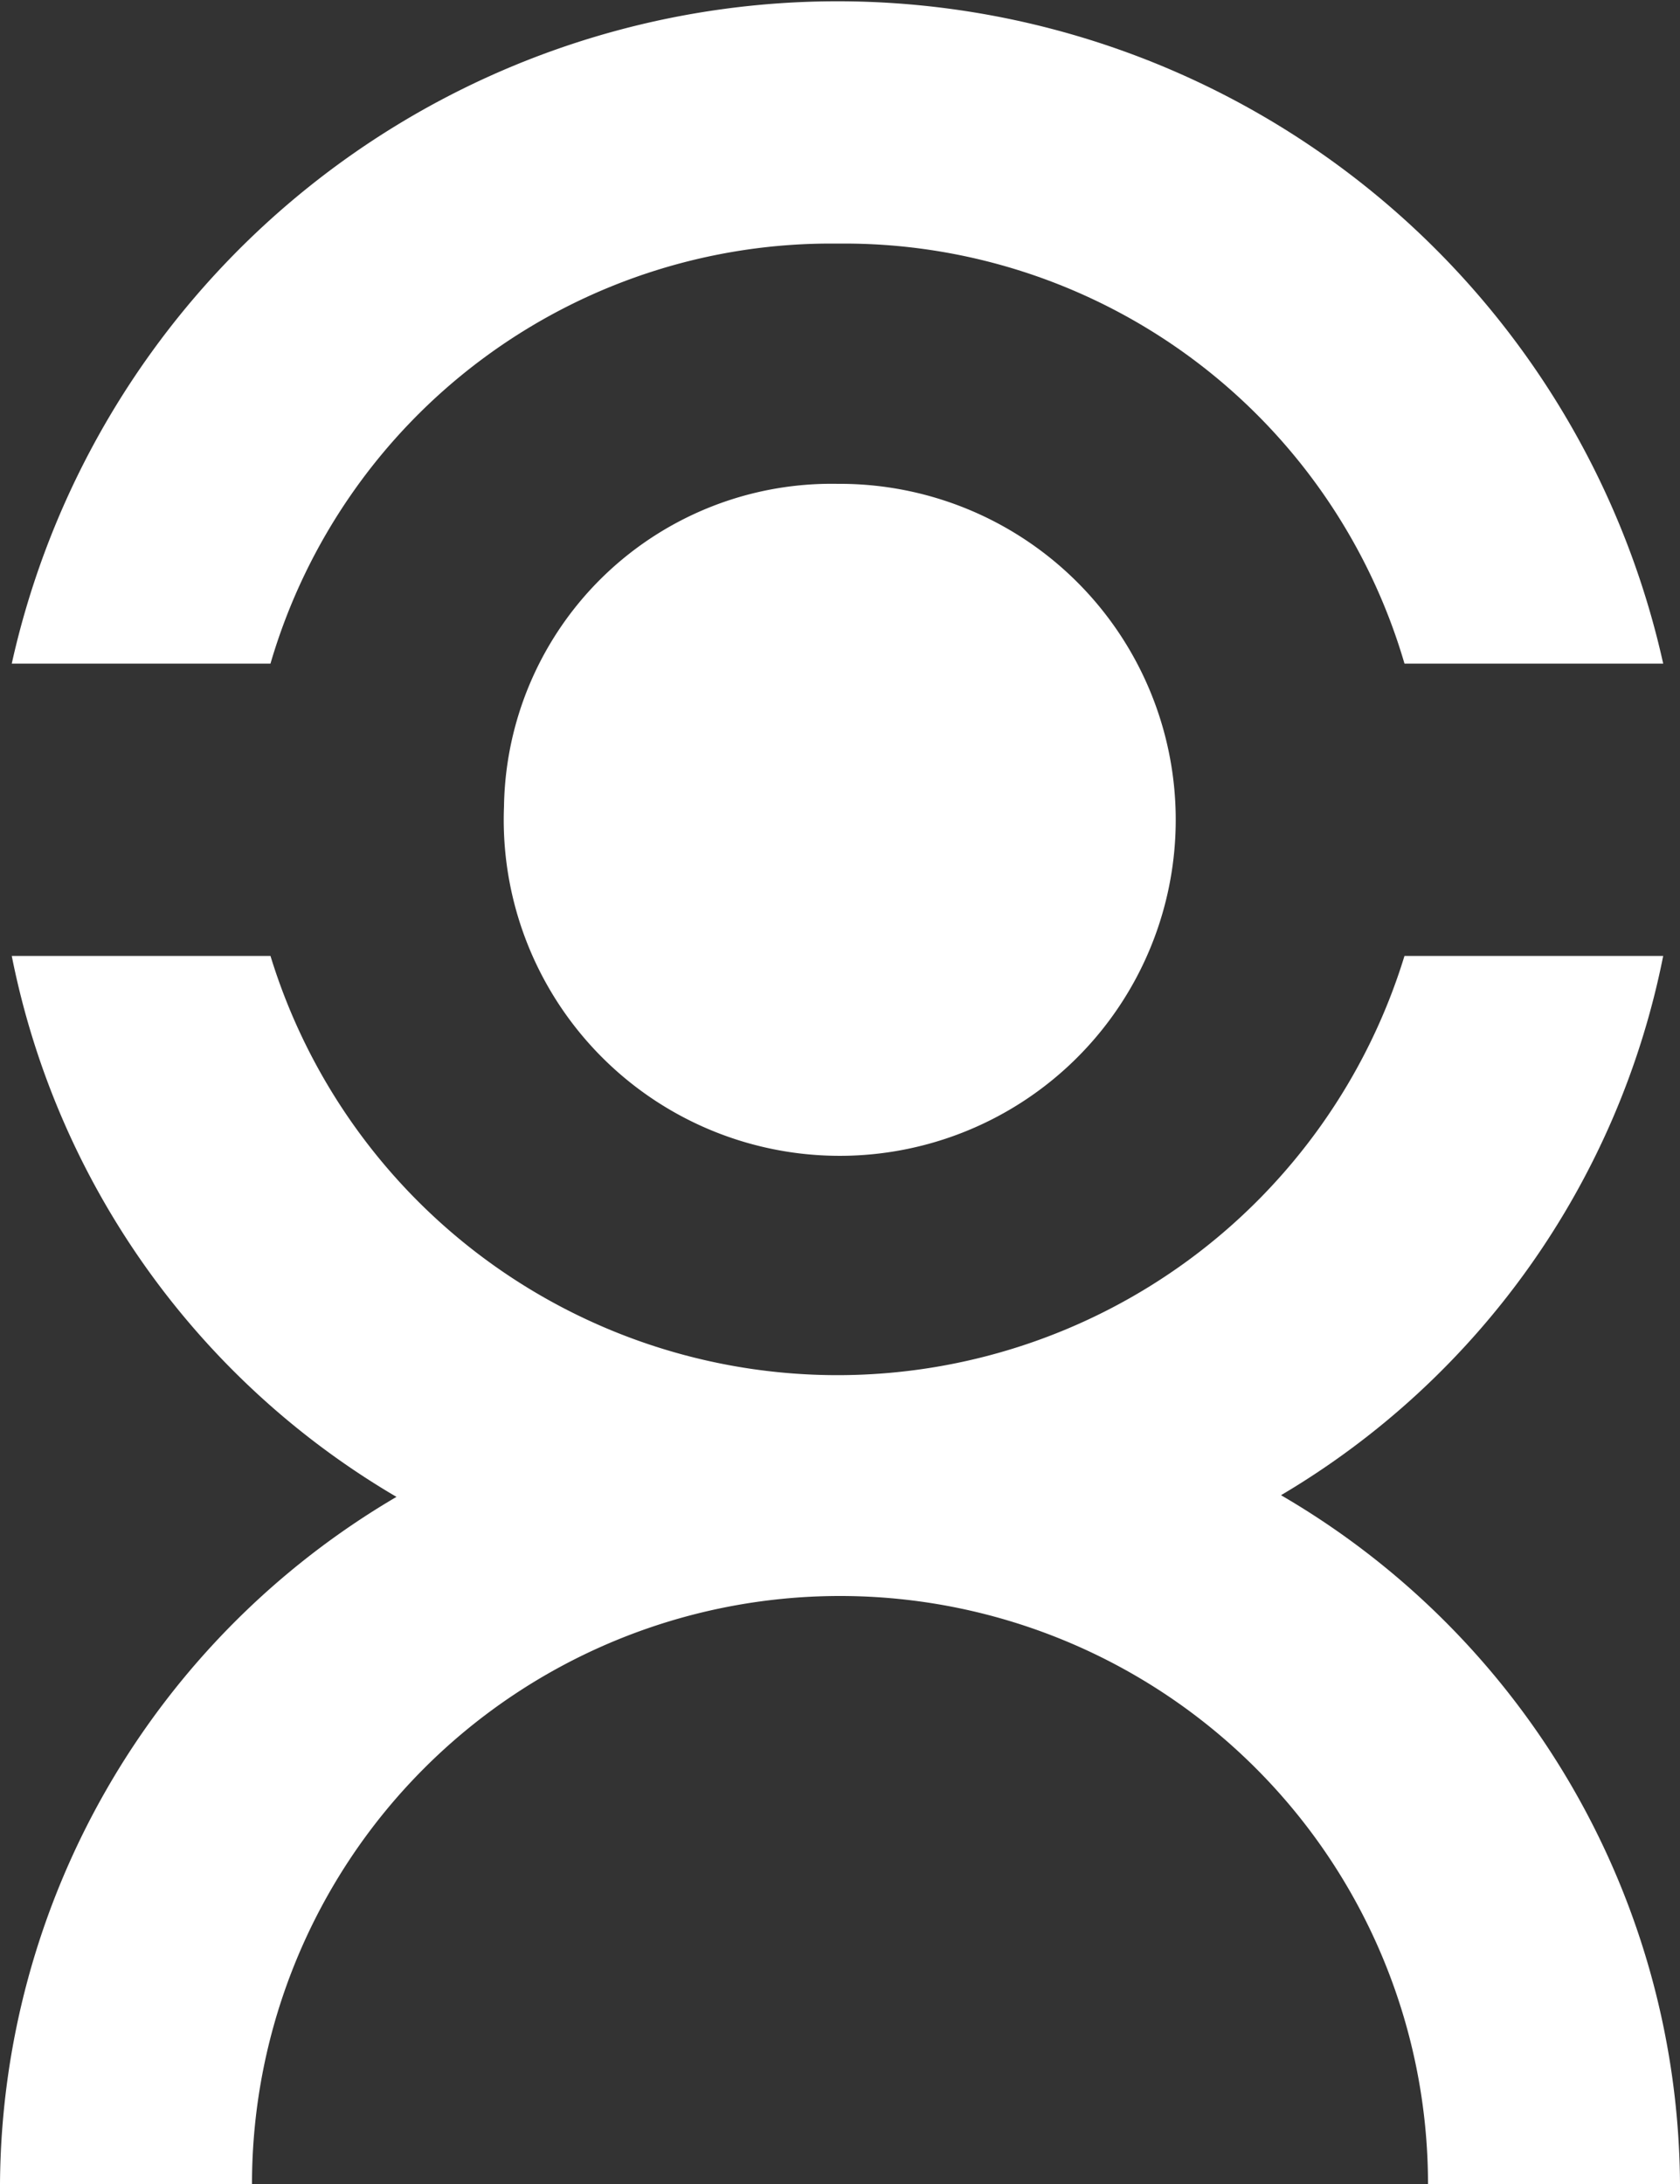 <svg xmlns="http://www.w3.org/2000/svg" width="20" height="26"><rect width="100%" height="100%" fill="#333333" stroke="none"/><defs><style>.cls-1 { fill: #fff; fill-rule: evenodd; }</style></defs><path id="Logo" d="M15.25 17.8a9.64 9.64 0 0 0 4.55-6.42h-3.08a7.06 7.06 0 0 1-13.5 0H.14a9.64 9.64 0 0 0 4.58 6.44A9.55 9.55 0 0 0 0 26h3a7 7 0 0 1 14 0h3a9.55 9.55 0 0 0-4.75-8.2zM9.97 2.9a6.95 6.95 0 0 1 6.75 5h3.08a10.07 10.07 0 0 0-19.66 0h3.08a6.95 6.95 0 0 1 6.75-5zM6 9.6a4 4 0 1 0 3.97-3.84A3.9 3.9 0 0 0 6 9.6z" class="cls-1"/></svg>